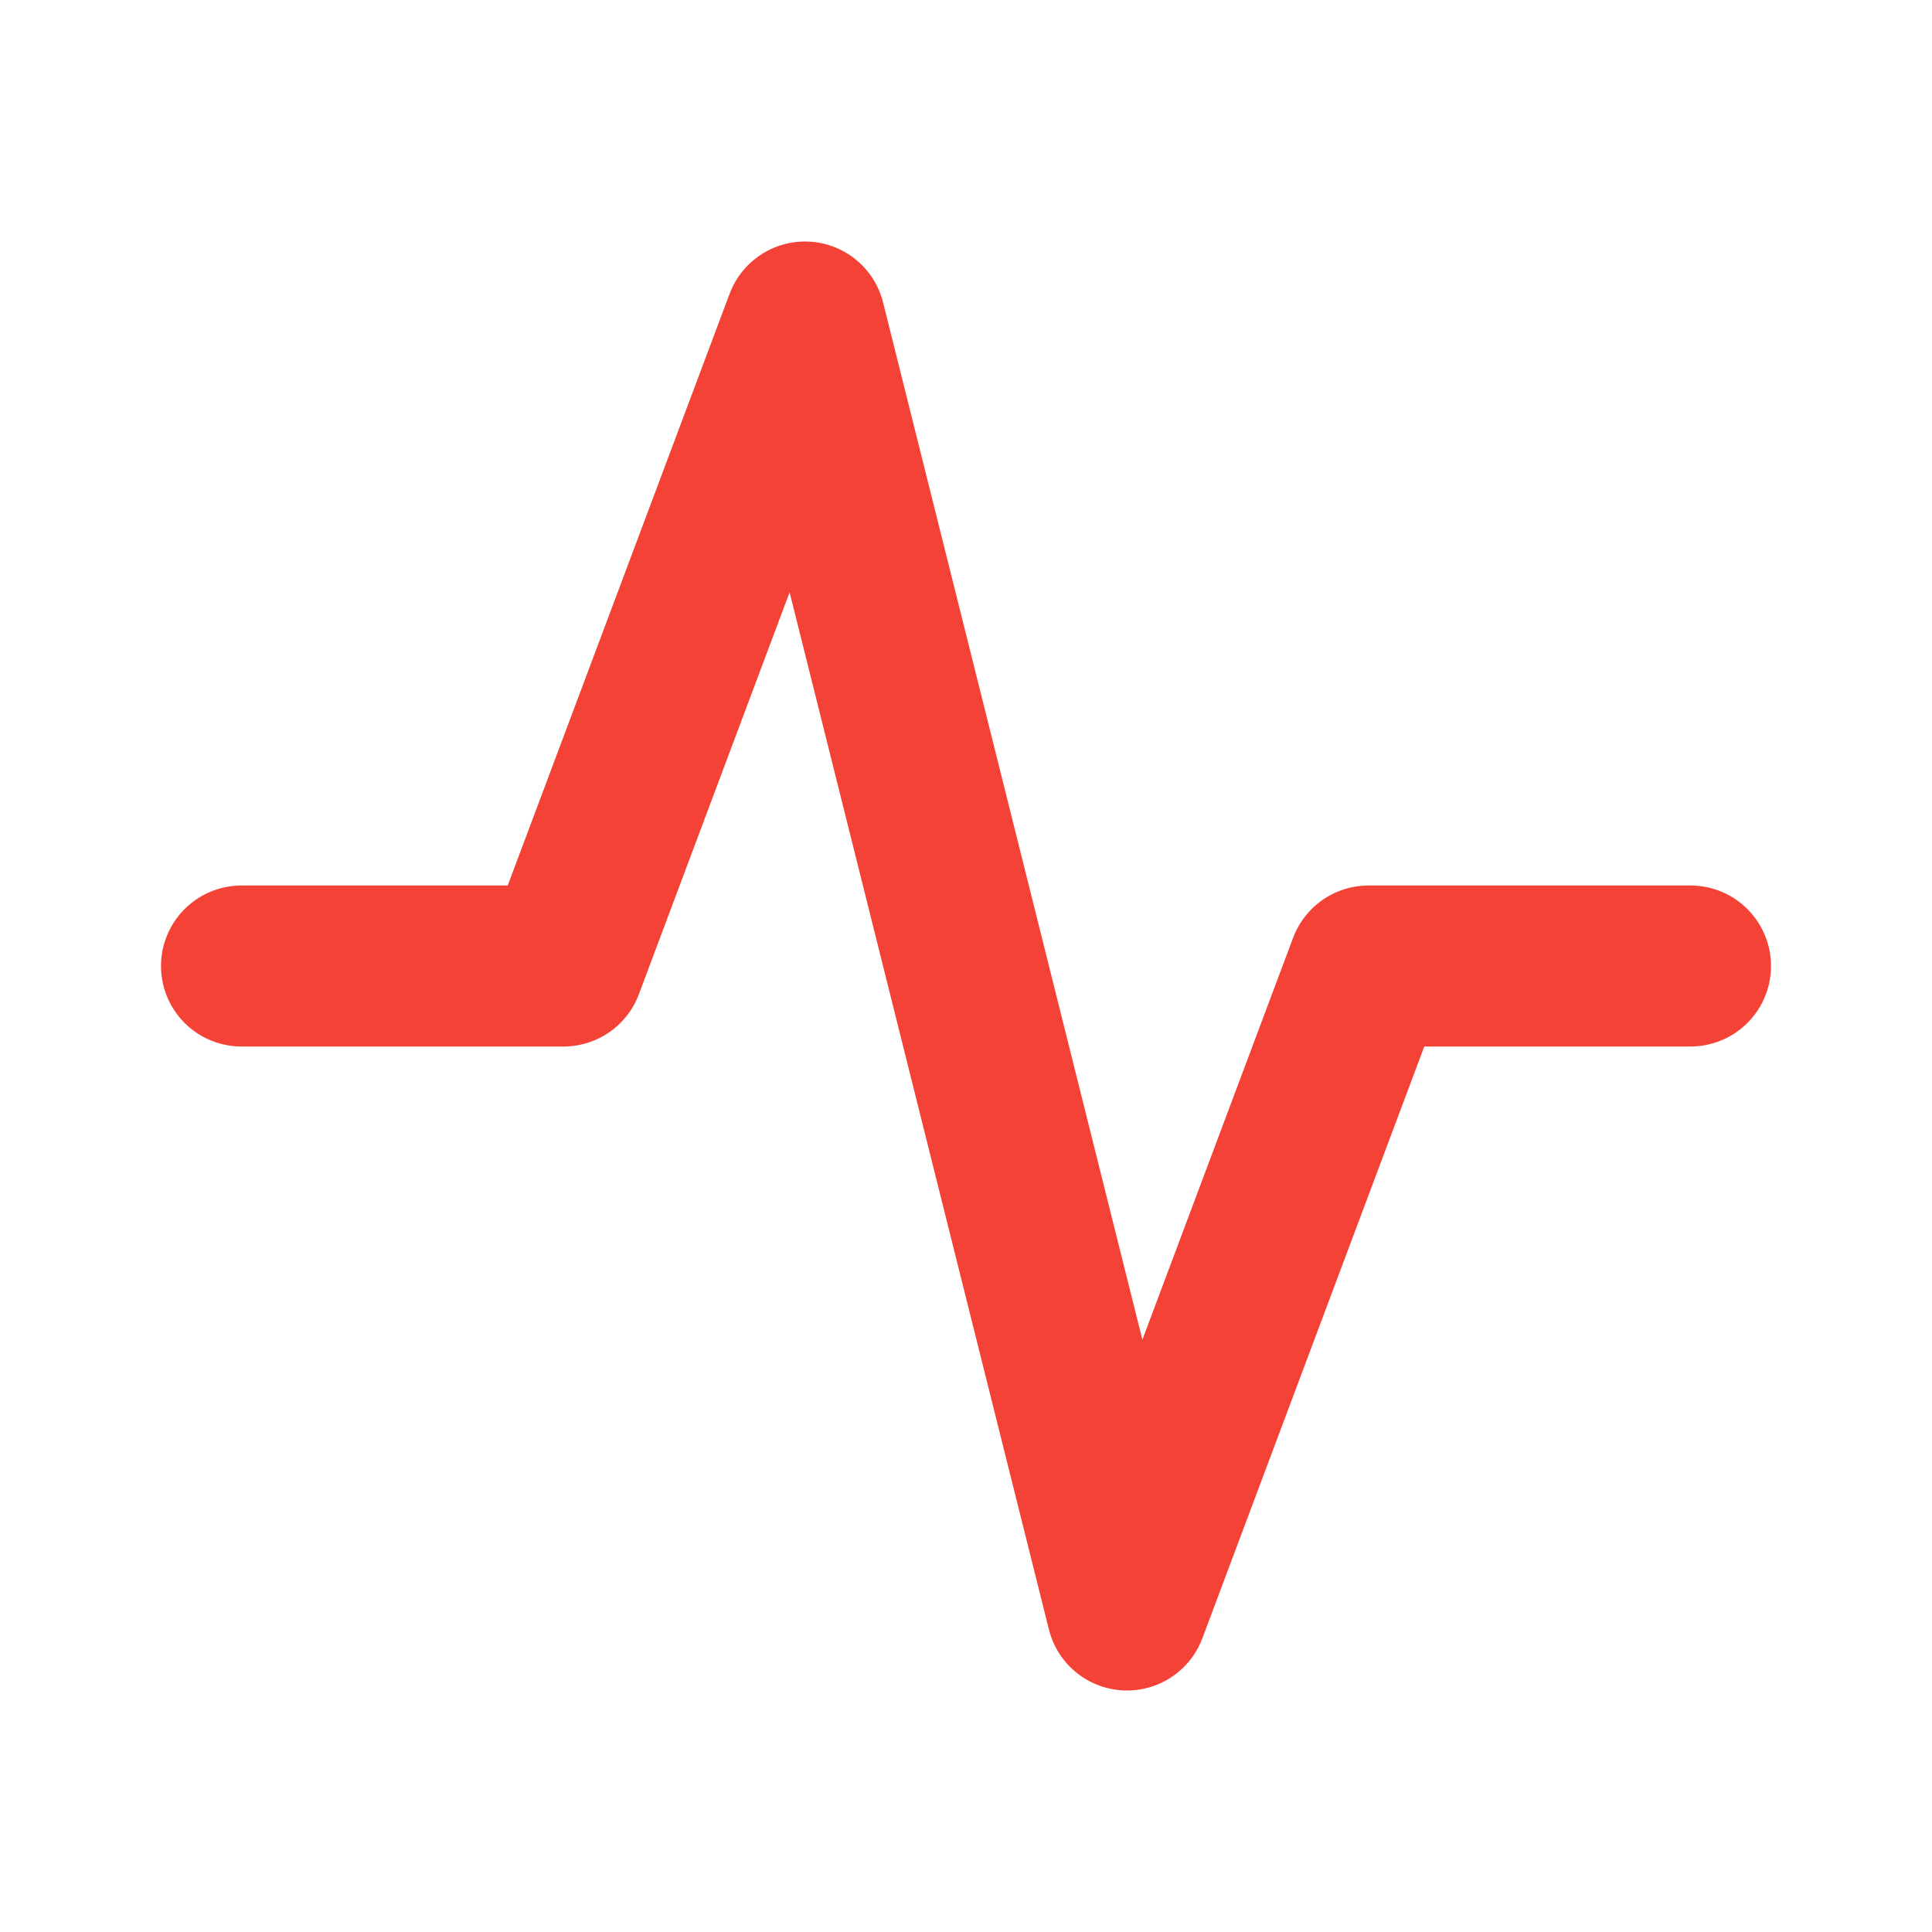 <svg xmlns="http://www.w3.org/2000/svg" class="icon icon-tabler icon-tabler-activity" width="52" height="52" viewBox="0 0 24 24" stroke-width="2" stroke="#F44336" fill="none" stroke-linecap="round" stroke-linejoin="round">
  <path stroke="none" d="M0 0h24v24H0z"/>
  <polyline points="21 12 17 12 14 20 10 4 7 12 3 12" />
</svg>